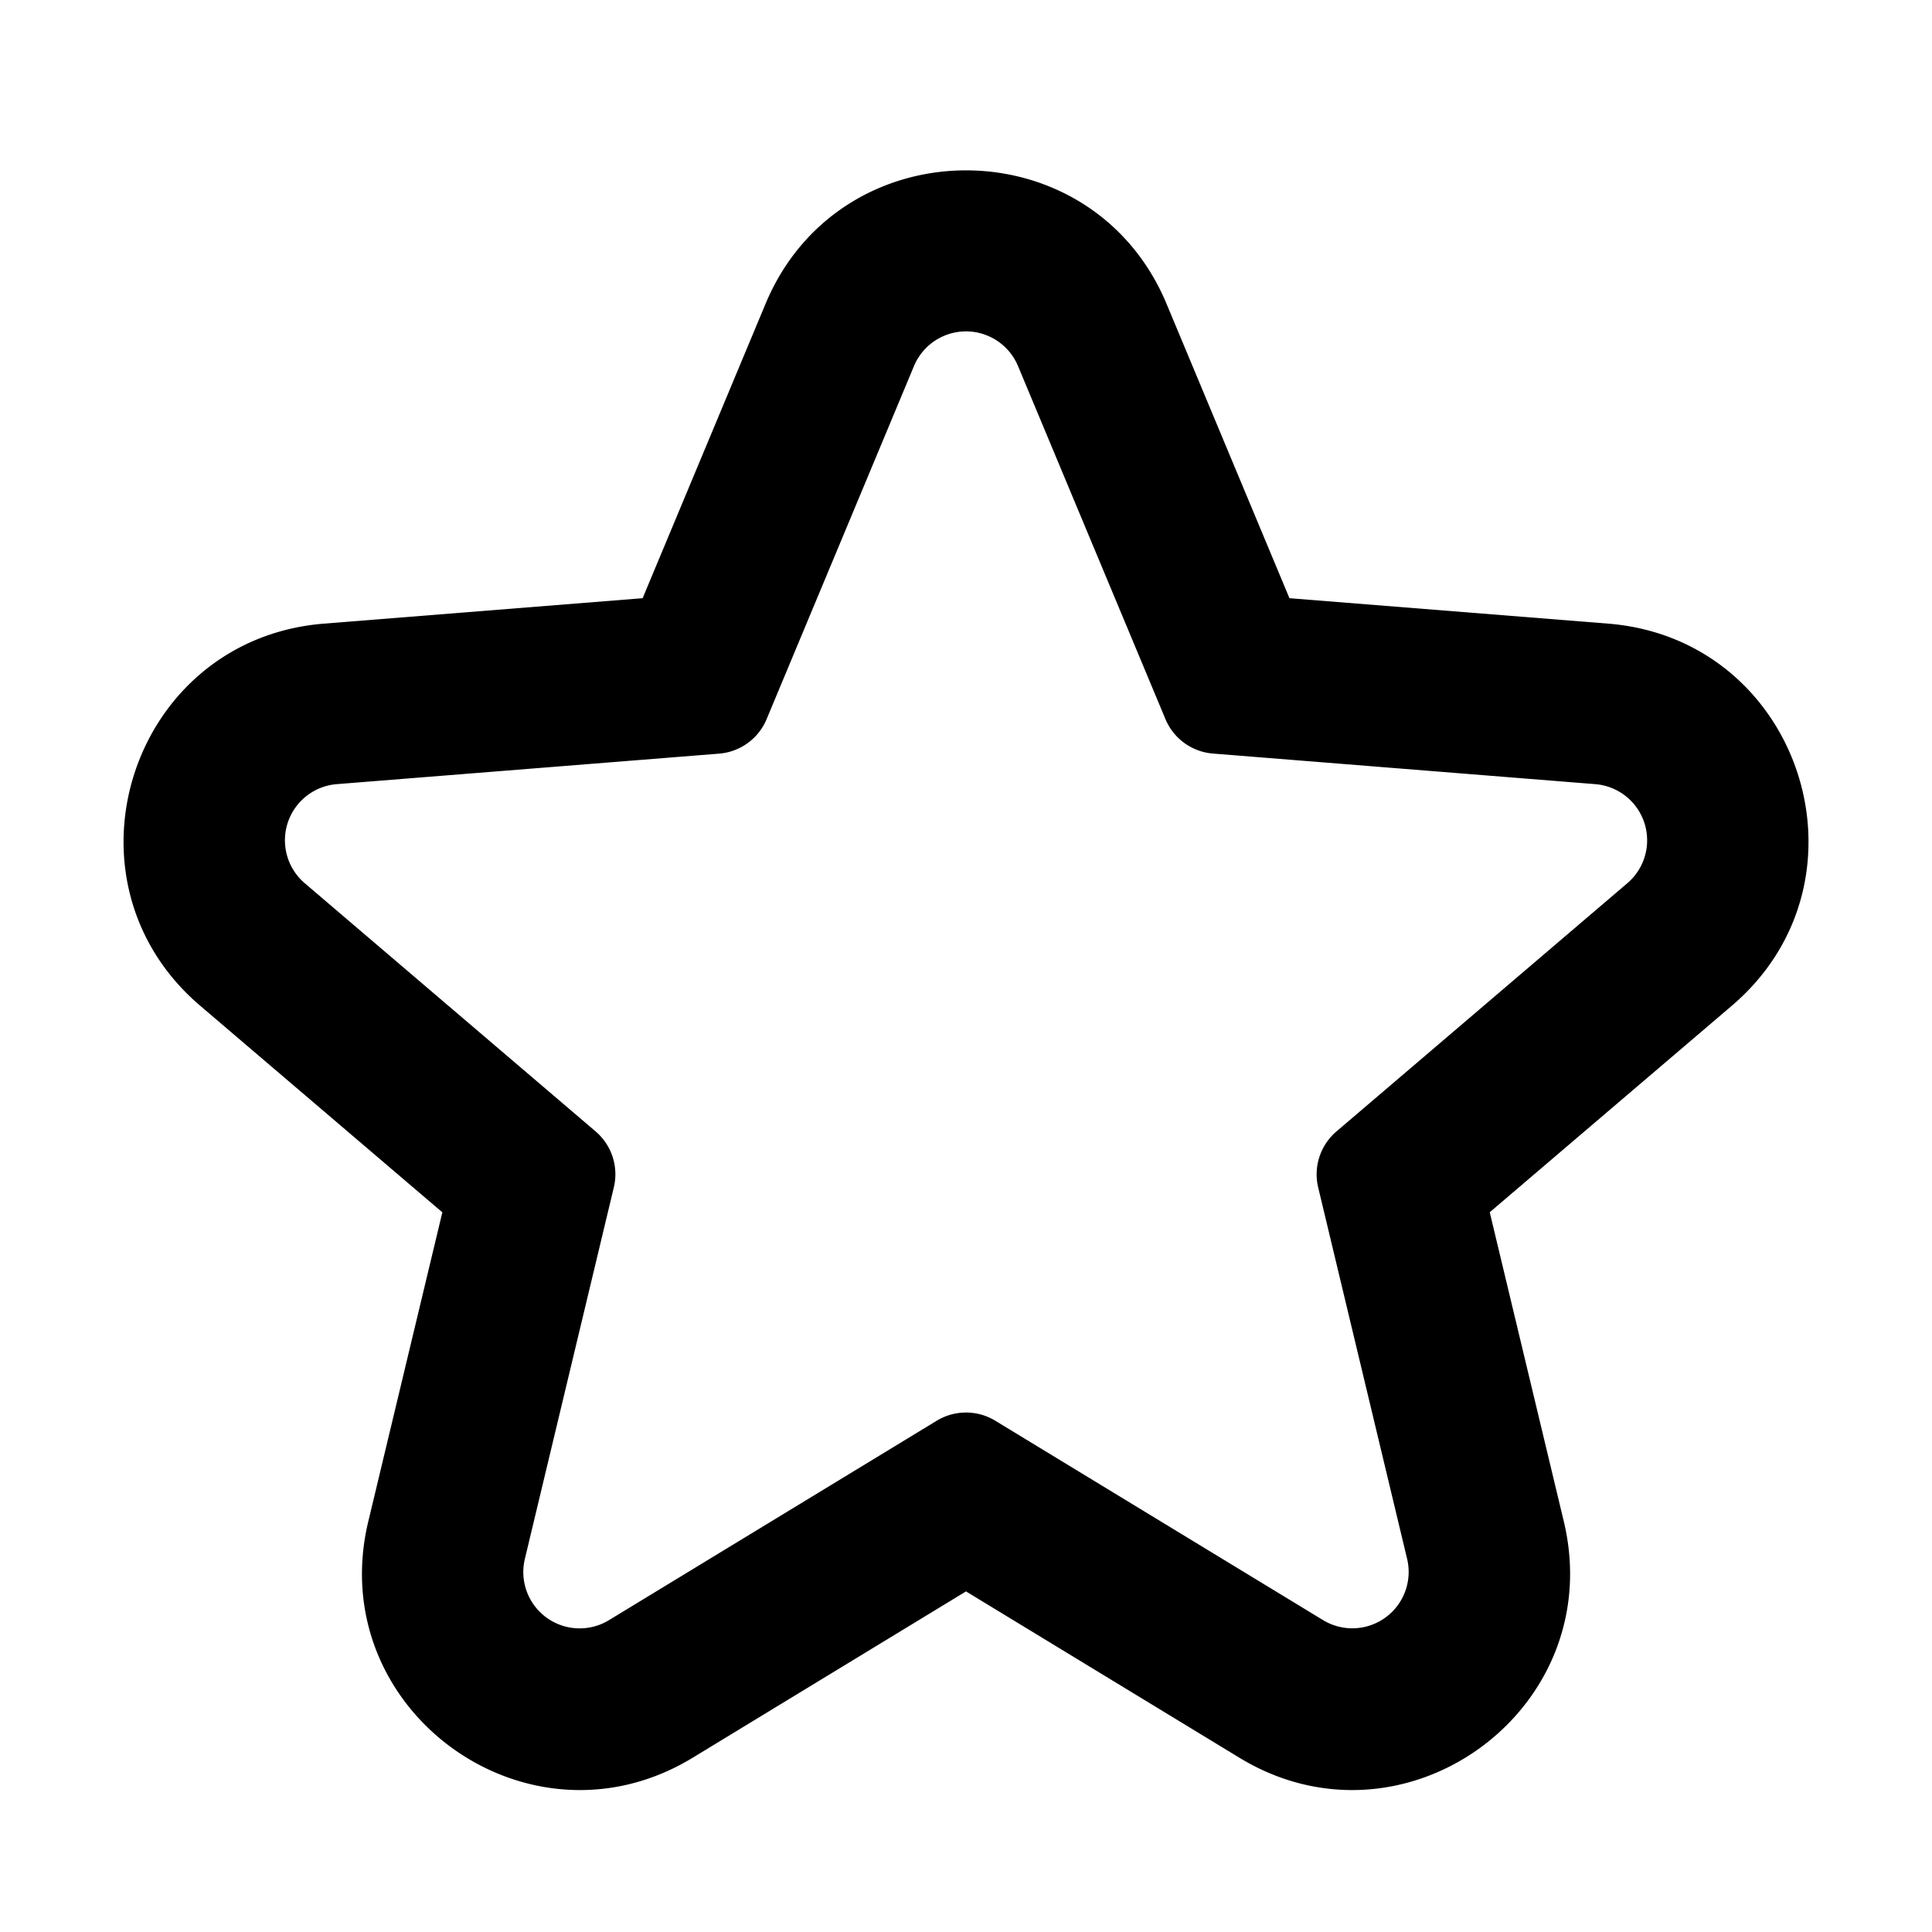 <svg xmlns="http://www.w3.org/2000/svg" viewBox="0 0 24 24"><path fill-rule="evenodd" d="M9.523 8.934a.7.7 0 0 1-.59.428l-4.75.379a.7.7 0 0 0-.398 1.23l3.614 3.084a.7.7 0 0 1 .226.696L6.52 19.365a.7.7 0 0 0 1.045.761l4.071-2.477a.7.7 0 0 1 .728 0l4.072 2.477a.7.7 0 0 0 1.044-.76l-1.105-4.615a.7.7 0 0 1 .227-.696l3.614-3.084a.7.7 0 0 0-.399-1.23l-4.749-.38a.7.7 0 0 1-.59-.427l-1.832-4.387a.7.7 0 0 0-1.292 0L9.523 8.934zm6.495-1.503l-1.526-3.655c-.924-2.213-4.06-2.213-4.983 0L7.983 7.431l-3.959.316c-2.397.192-3.367 3.185-1.538 4.746l3.009 2.567-.92 3.84c-.559 2.334 1.979 4.183 4.03 2.935L12 19.769l3.396 2.066c2.05 1.248 4.588-.601 4.03-2.936l-.92-3.84 3.008-2.566c1.83-1.561.86-4.554-1.537-4.746l-3.96-.316z" clip-rule="evenodd"/></svg>